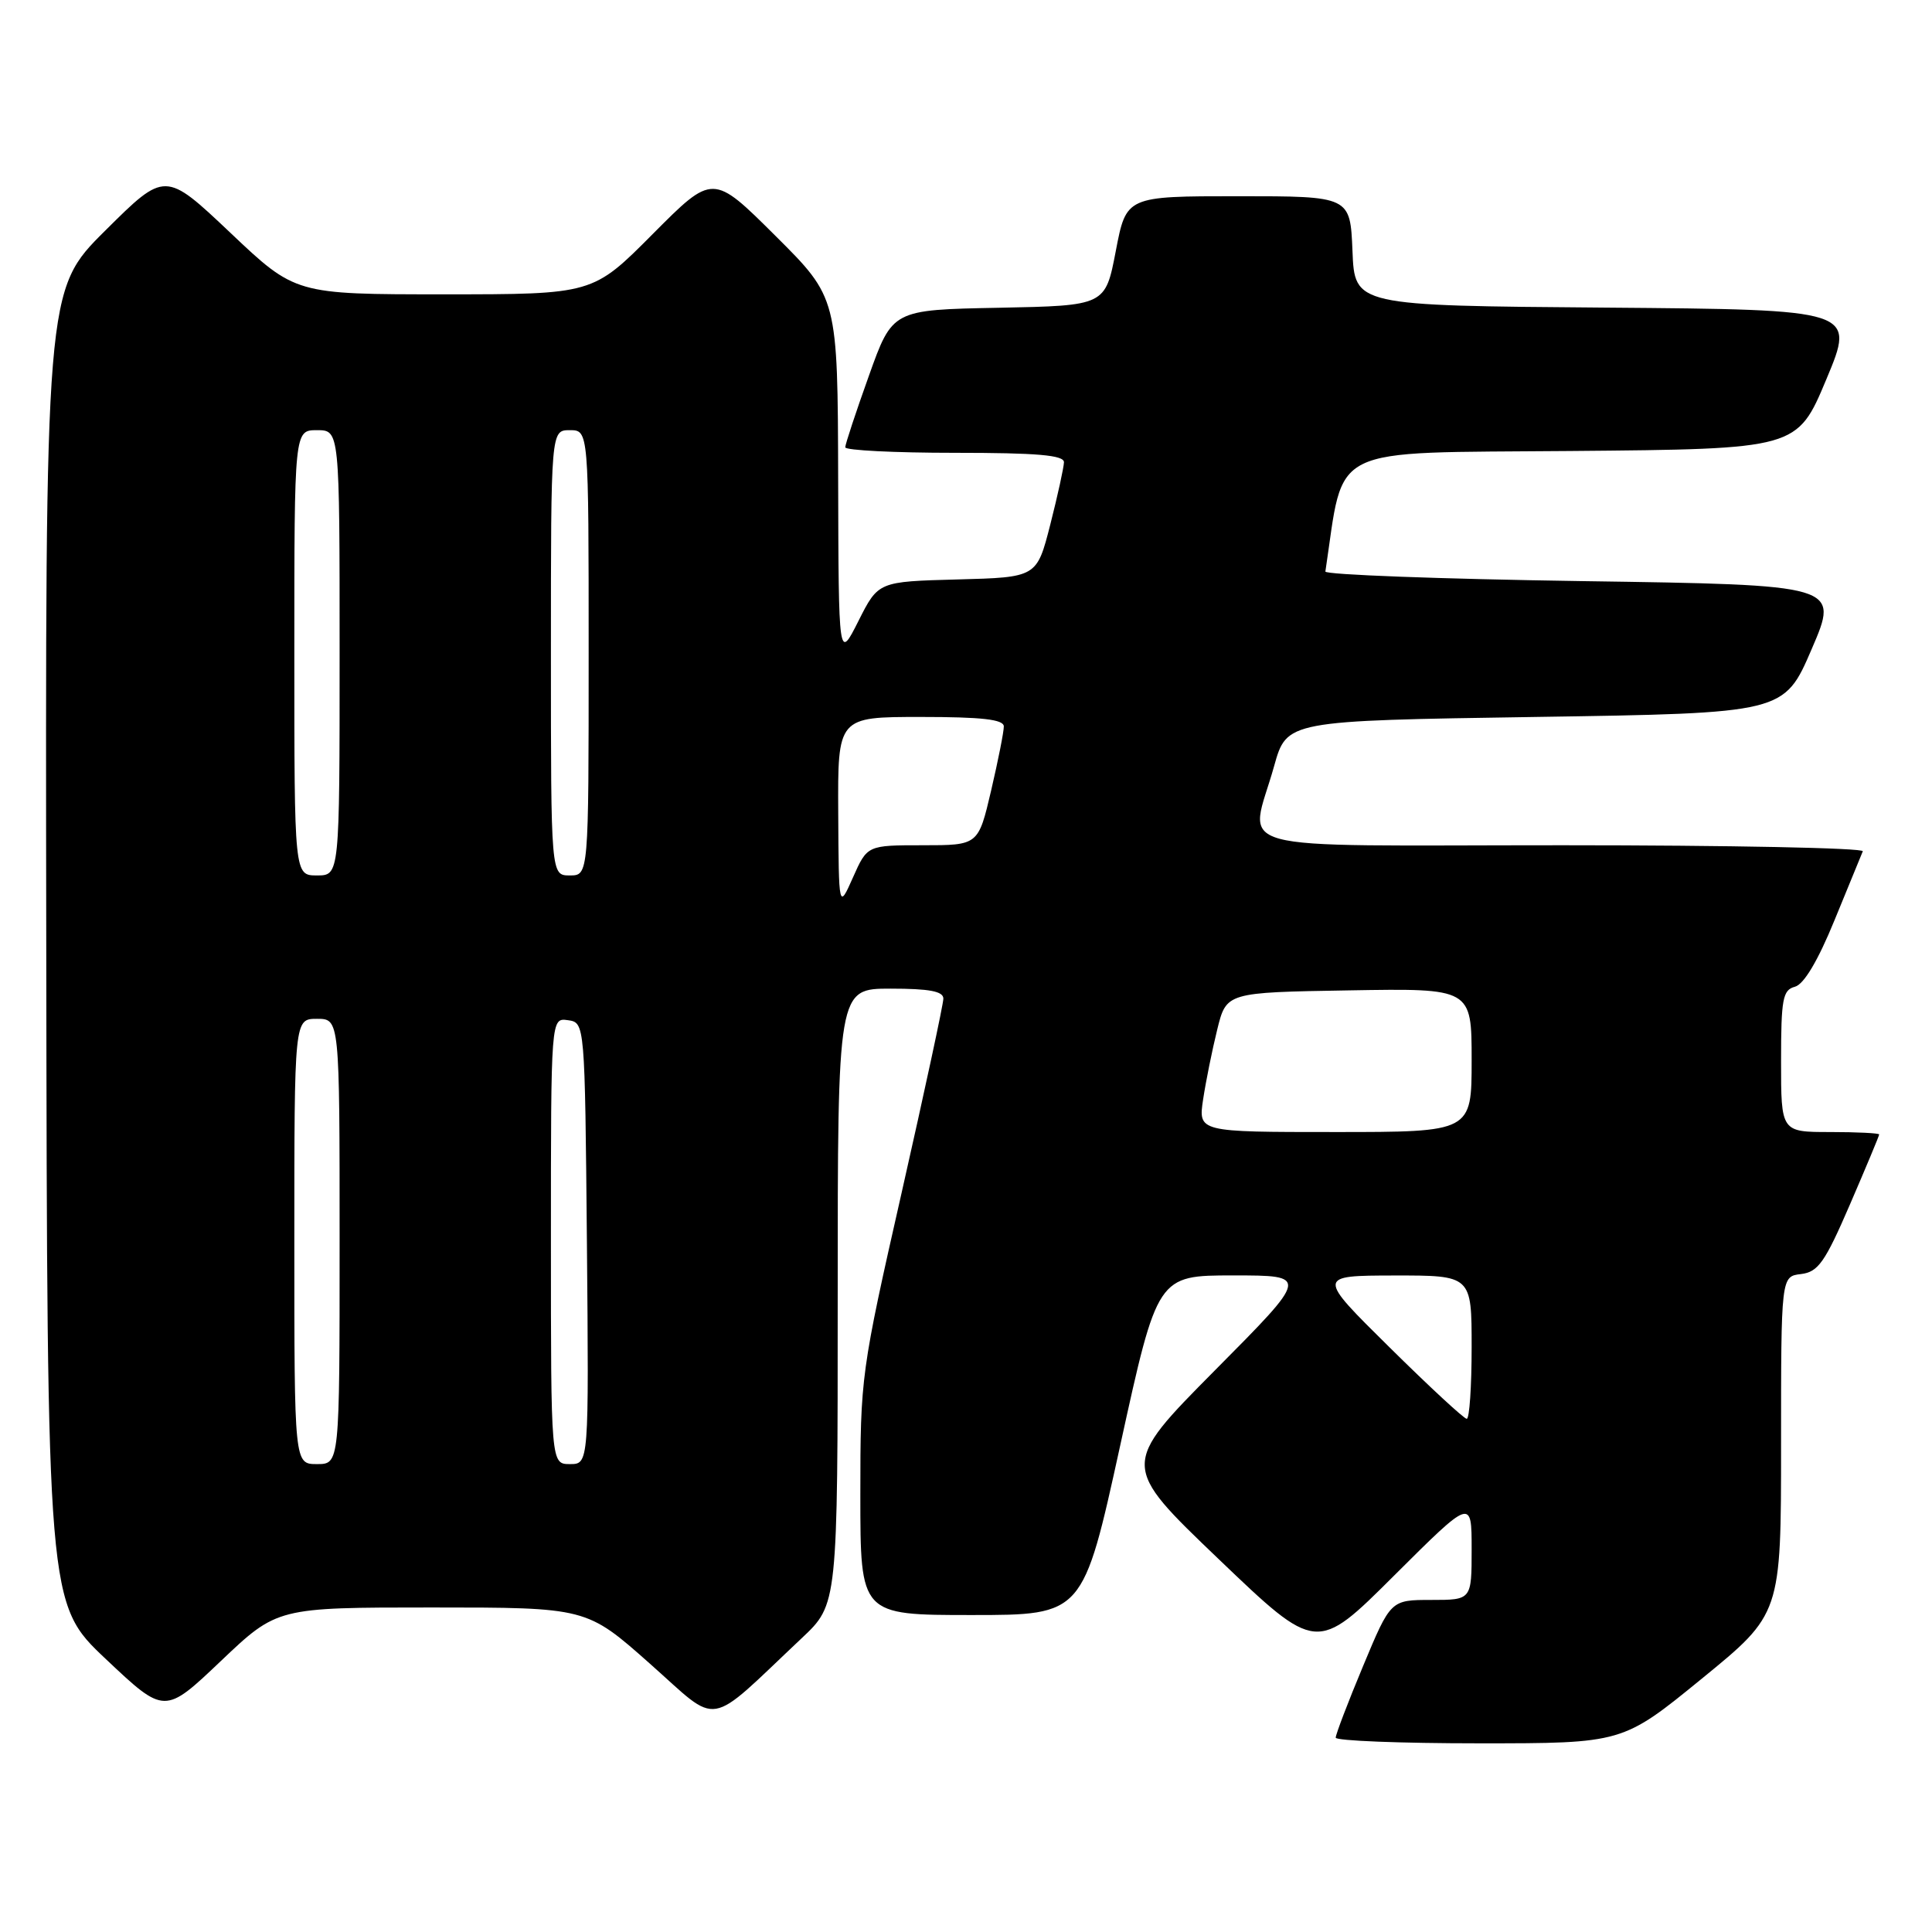 <?xml version="1.0" encoding="UTF-8" standalone="no"?>
<!DOCTYPE svg PUBLIC "-//W3C//DTD SVG 1.1//EN" "http://www.w3.org/Graphics/SVG/1.1/DTD/svg11.dtd" >
<svg xmlns="http://www.w3.org/2000/svg" xmlns:xlink="http://www.w3.org/1999/xlink" version="1.1" viewBox="0 0 256 256">
 <g >
 <path fill="currentColor"
d=" M 225.50 222.43 C 236.00 213.86 236.00 213.86 236.00 191.50 C 236.00 169.13 236.00 169.13 238.64 168.82 C 240.92 168.54 241.81 167.28 245.14 159.57 C 247.26 154.66 249.00 150.50 249.00 150.32 C 249.00 150.15 246.07 150.00 242.50 150.00 C 236.00 150.00 236.00 150.00 236.00 140.62 C 236.00 132.36 236.22 131.18 237.83 130.75 C 239.02 130.44 240.88 127.32 243.08 121.94 C 244.96 117.35 246.65 113.24 246.83 112.80 C 247.02 112.36 229.13 112.00 207.08 112.00 C 161.21 112.00 165.57 113.20 168.83 101.50 C 170.51 95.50 170.51 95.50 203.45 95.00 C 236.40 94.50 236.40 94.50 240.06 86.00 C 243.72 77.50 243.72 77.50 209.61 77.00 C 190.85 76.72 175.55 76.15 175.62 75.73 C 178.18 58.73 175.48 60.05 208.13 59.76 C 238.13 59.50 238.13 59.50 242.00 50.26 C 245.86 41.03 245.86 41.03 212.68 40.76 C 179.50 40.50 179.50 40.50 179.21 33.25 C 178.91 26.00 178.91 26.00 164.08 26.00 C 149.24 26.00 149.24 26.00 147.85 33.25 C 146.46 40.50 146.46 40.50 132.36 40.78 C 118.25 41.05 118.25 41.05 115.13 49.80 C 113.41 54.60 112.00 58.87 112.00 59.27 C 112.00 59.67 118.53 60.00 126.50 60.00 C 137.45 60.00 140.99 60.31 140.98 61.25 C 140.96 61.94 140.15 65.65 139.17 69.50 C 137.38 76.50 137.38 76.50 126.88 76.78 C 116.38 77.06 116.38 77.06 113.75 82.28 C 111.12 87.50 111.12 87.50 111.06 63.48 C 111.00 39.46 111.00 39.46 102.73 31.23 C 94.46 23.00 94.46 23.00 86.50 31.00 C 78.55 39.00 78.55 39.00 58.84 39.00 C 39.13 39.00 39.13 39.00 30.51 30.83 C 21.88 22.67 21.88 22.67 13.94 30.56 C 6.00 38.45 6.00 38.45 6.13 125.48 C 6.25 212.50 6.25 212.50 14.03 219.84 C 21.81 227.18 21.81 227.18 29.27 220.09 C 36.73 213.00 36.73 213.00 57.22 213.00 C 77.72 213.00 77.72 213.00 86.11 220.44 C 95.54 228.79 93.41 229.15 106.25 217.05 C 111.00 212.58 111.00 212.58 111.00 171.79 C 111.00 131.00 111.00 131.00 118.00 131.00 C 123.14 131.00 125.00 131.35 125.00 132.32 C 125.00 133.05 122.52 144.56 119.50 157.91 C 114.08 181.82 114.00 182.41 114.00 198.09 C 114.00 214.00 114.00 214.00 128.76 214.00 C 143.51 214.00 143.51 214.00 148.44 191.50 C 153.37 169.00 153.37 169.00 163.42 169.00 C 173.47 169.00 173.47 169.00 160.98 181.58 C 148.50 194.17 148.50 194.17 161.48 206.59 C 174.46 219.01 174.46 219.01 184.73 208.77 C 195.00 198.54 195.00 198.54 195.00 205.27 C 195.00 212.00 195.00 212.00 189.64 212.00 C 184.27 212.00 184.27 212.00 180.62 220.75 C 178.61 225.56 176.98 229.84 176.99 230.25 C 176.99 230.66 185.55 231.00 196.00 231.00 C 215.00 231.00 215.00 231.00 225.50 222.43 Z  M 39.00 164.50 C 39.00 135.00 39.00 135.00 42.00 135.00 C 45.00 135.00 45.00 135.00 45.00 164.50 C 45.00 194.00 45.00 194.00 42.00 194.00 C 39.00 194.00 39.00 194.00 39.00 164.50 Z  M 73.00 164.43 C 73.00 134.86 73.00 134.86 75.25 135.18 C 77.50 135.50 77.50 135.50 77.77 164.75 C 78.03 194.00 78.03 194.00 75.52 194.00 C 73.00 194.00 73.00 194.00 73.00 164.43 Z  M 184.10 178.51 C 174.50 169.03 174.50 169.03 184.75 169.01 C 195.00 169.00 195.00 169.00 195.00 178.50 C 195.00 183.72 194.71 188.00 194.35 188.00 C 193.99 188.00 189.38 183.73 184.10 178.51 Z  M 159.42 145.67 C 159.78 143.29 160.62 139.13 161.29 136.42 C 162.50 131.50 162.50 131.50 178.75 131.23 C 195.00 130.95 195.00 130.95 195.00 140.48 C 195.00 150.00 195.00 150.00 176.89 150.00 C 158.77 150.00 158.77 150.00 159.42 145.67 Z  M 111.07 107.75 C 111.00 95.00 111.00 95.00 122.00 95.00 C 130.13 95.00 133.00 95.33 133.01 96.25 C 133.02 96.94 132.26 100.76 131.33 104.75 C 129.63 112.00 129.63 112.00 122.28 112.00 C 114.92 112.00 114.92 112.00 113.03 116.25 C 111.14 120.50 111.14 120.50 111.07 107.75 Z  M 39.00 86.50 C 39.00 57.00 39.00 57.00 42.00 57.00 C 45.00 57.00 45.00 57.00 45.00 86.50 C 45.00 116.00 45.00 116.00 42.00 116.00 C 39.00 116.00 39.00 116.00 39.00 86.50 Z  M 73.00 86.50 C 73.00 57.00 73.00 57.00 75.50 57.00 C 78.00 57.00 78.00 57.00 78.00 86.50 C 78.00 116.00 78.00 116.00 75.50 116.00 C 73.00 116.00 73.00 116.00 73.00 86.50 Z "/>
</g>
</svg>